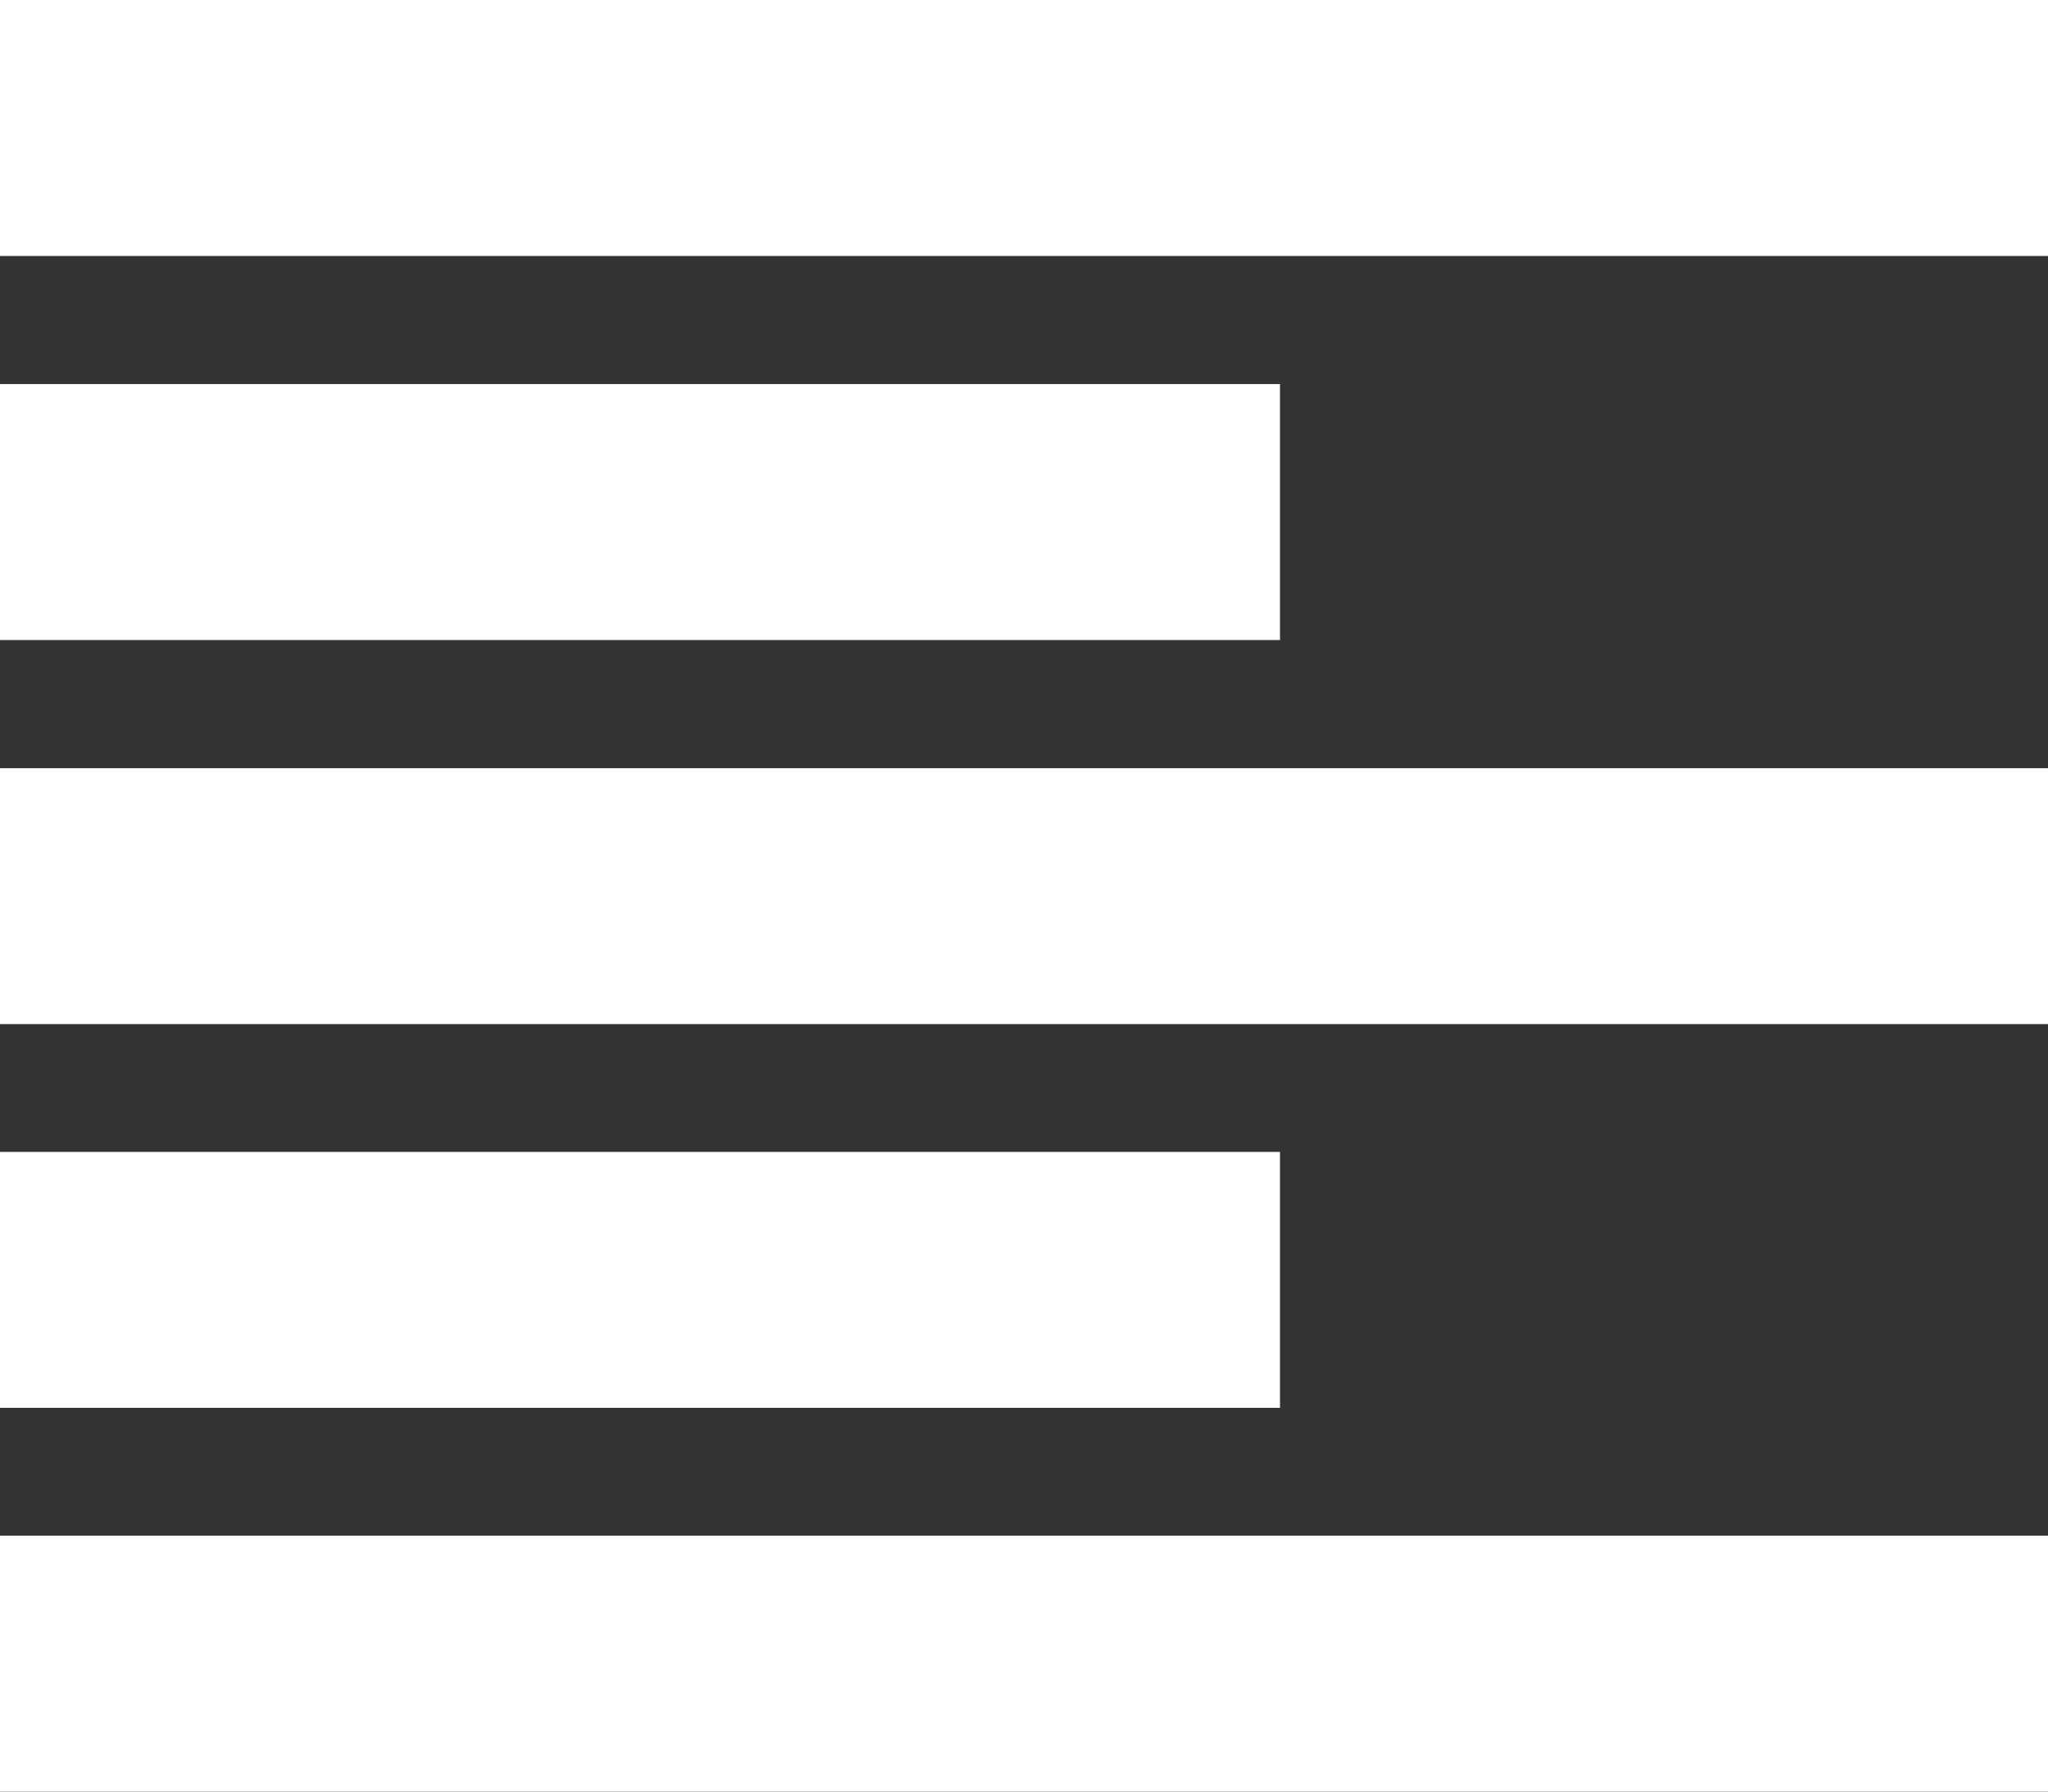 <?xml version="1.0" encoding="utf-8"?>
<!-- Generator: Adobe Illustrator 18.1.1, SVG Export Plug-In . SVG Version: 6.00 Build 0)  -->
<svg version="1.1" id="rightjus" xmlns="http://www.w3.org/2000/svg" xmlns:xlink="http://www.w3.org/1999/xlink" x="0px" y="0px"
	 viewBox="0 128.2 612 535.5" enable-background="new 0 128.2 612 535.5" xml:space="preserve">
<rect x="0" y="128.2" width="612" height="535.5" fill="#333333" stroke="none"/>
<path fill="#FFFFFF" d="M0,128.2h612v76.5H0V128.2z M0,243h382.5v76.5H0V243z M0,472.5h382.5V549H0V472.5z M0,357.8h612v76.5H0
	V357.8z M0,587.2h612v76.5H0V587.2z"/>
</svg>
